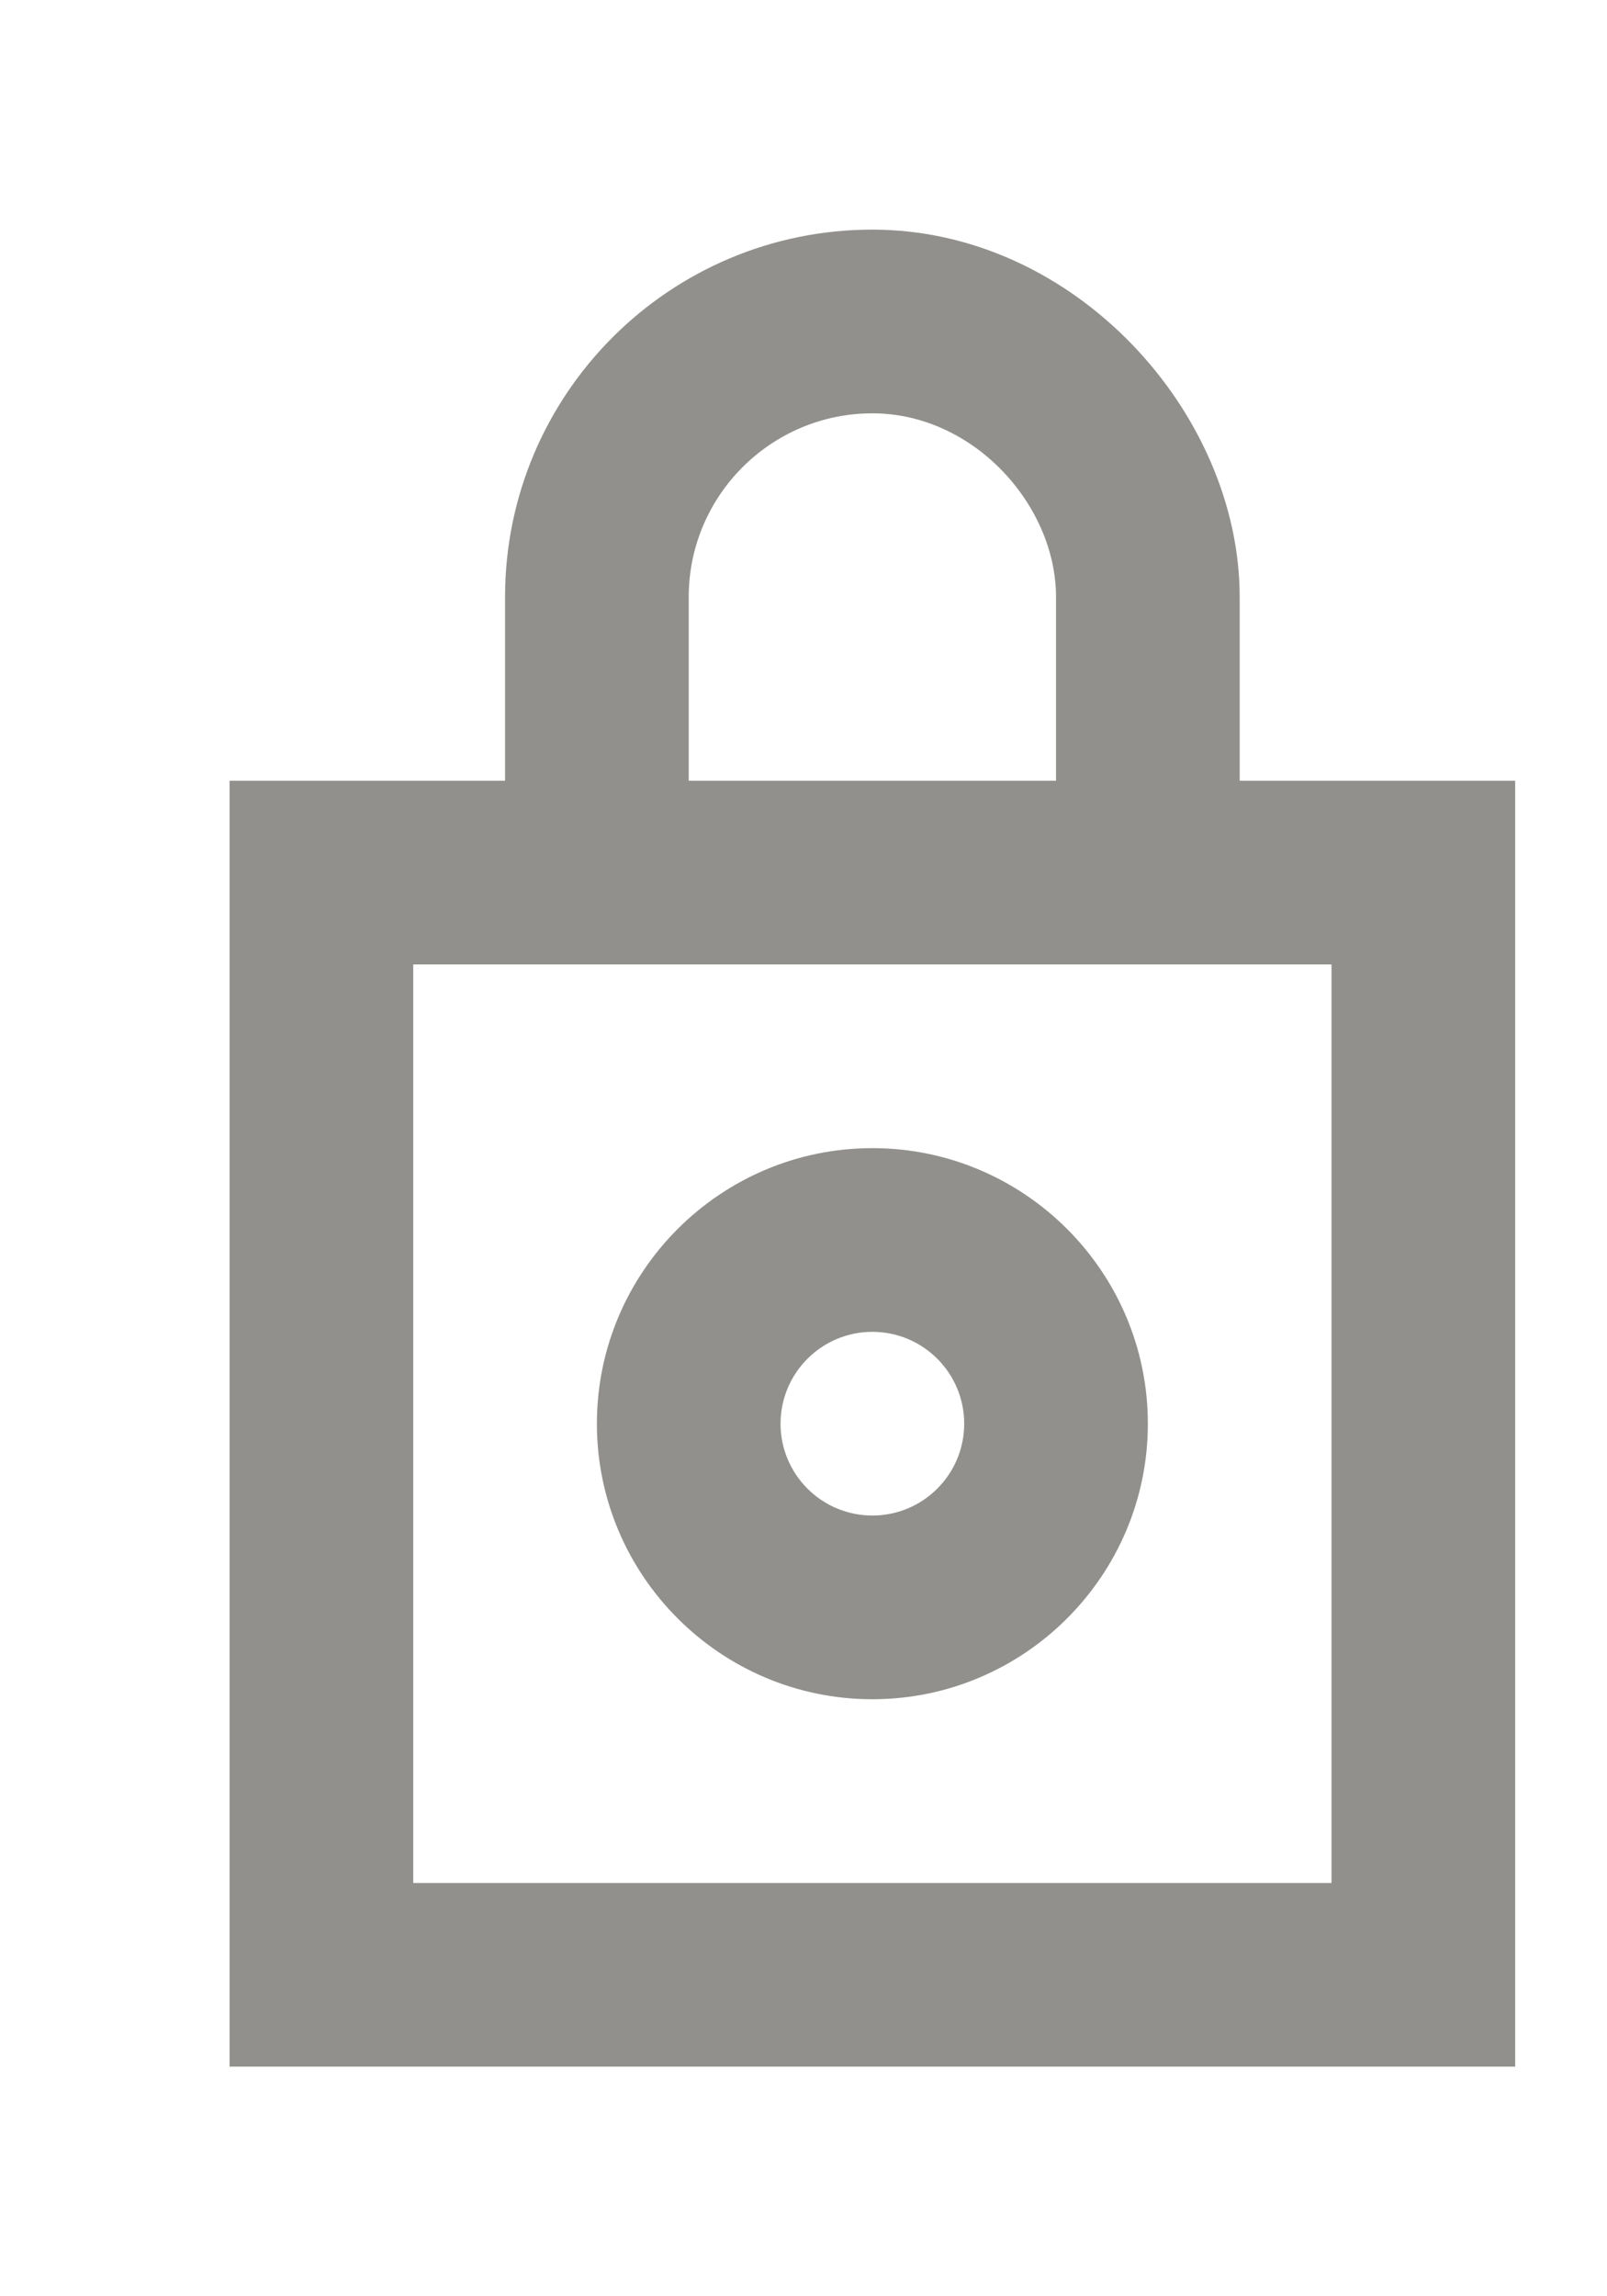 <!-- Generated by IcoMoon.io -->
<svg version="1.1" xmlns="http://www.w3.org/2000/svg" width="28" height="40" viewBox="0 0 28 40">
<title>mp-lock_circle_close-</title>
<path fill="#91908d" d="M15.2 23.2c0.883 0 1.6 0.717 1.6 1.6s-0.717 1.6-1.6 1.6c-0.883 0-1.6-0.717-1.6-1.6s0.717-1.6 1.6-1.6v0zM15.2 29.6c2.646 0 4.8-2.154 4.8-4.8s-2.154-4.8-4.8-4.8c-2.646 0-4.8 2.154-4.8 4.8s2.154 4.8 4.8 4.8v0zM7.2 32.8v-16h16v16h-16zM12 10.4c0-1.765 1.435-3.2 3.2-3.2s3.2 1.6 3.2 3.2v3.2h-6.4v-3.2zM21.6 13.6v-3.2c0-3.2-2.866-6.4-6.4-6.4s-6.4 2.866-6.4 6.4v3.2h-4.8v22.4h22.4v-22.4h-4.8z"></path>
</svg>

